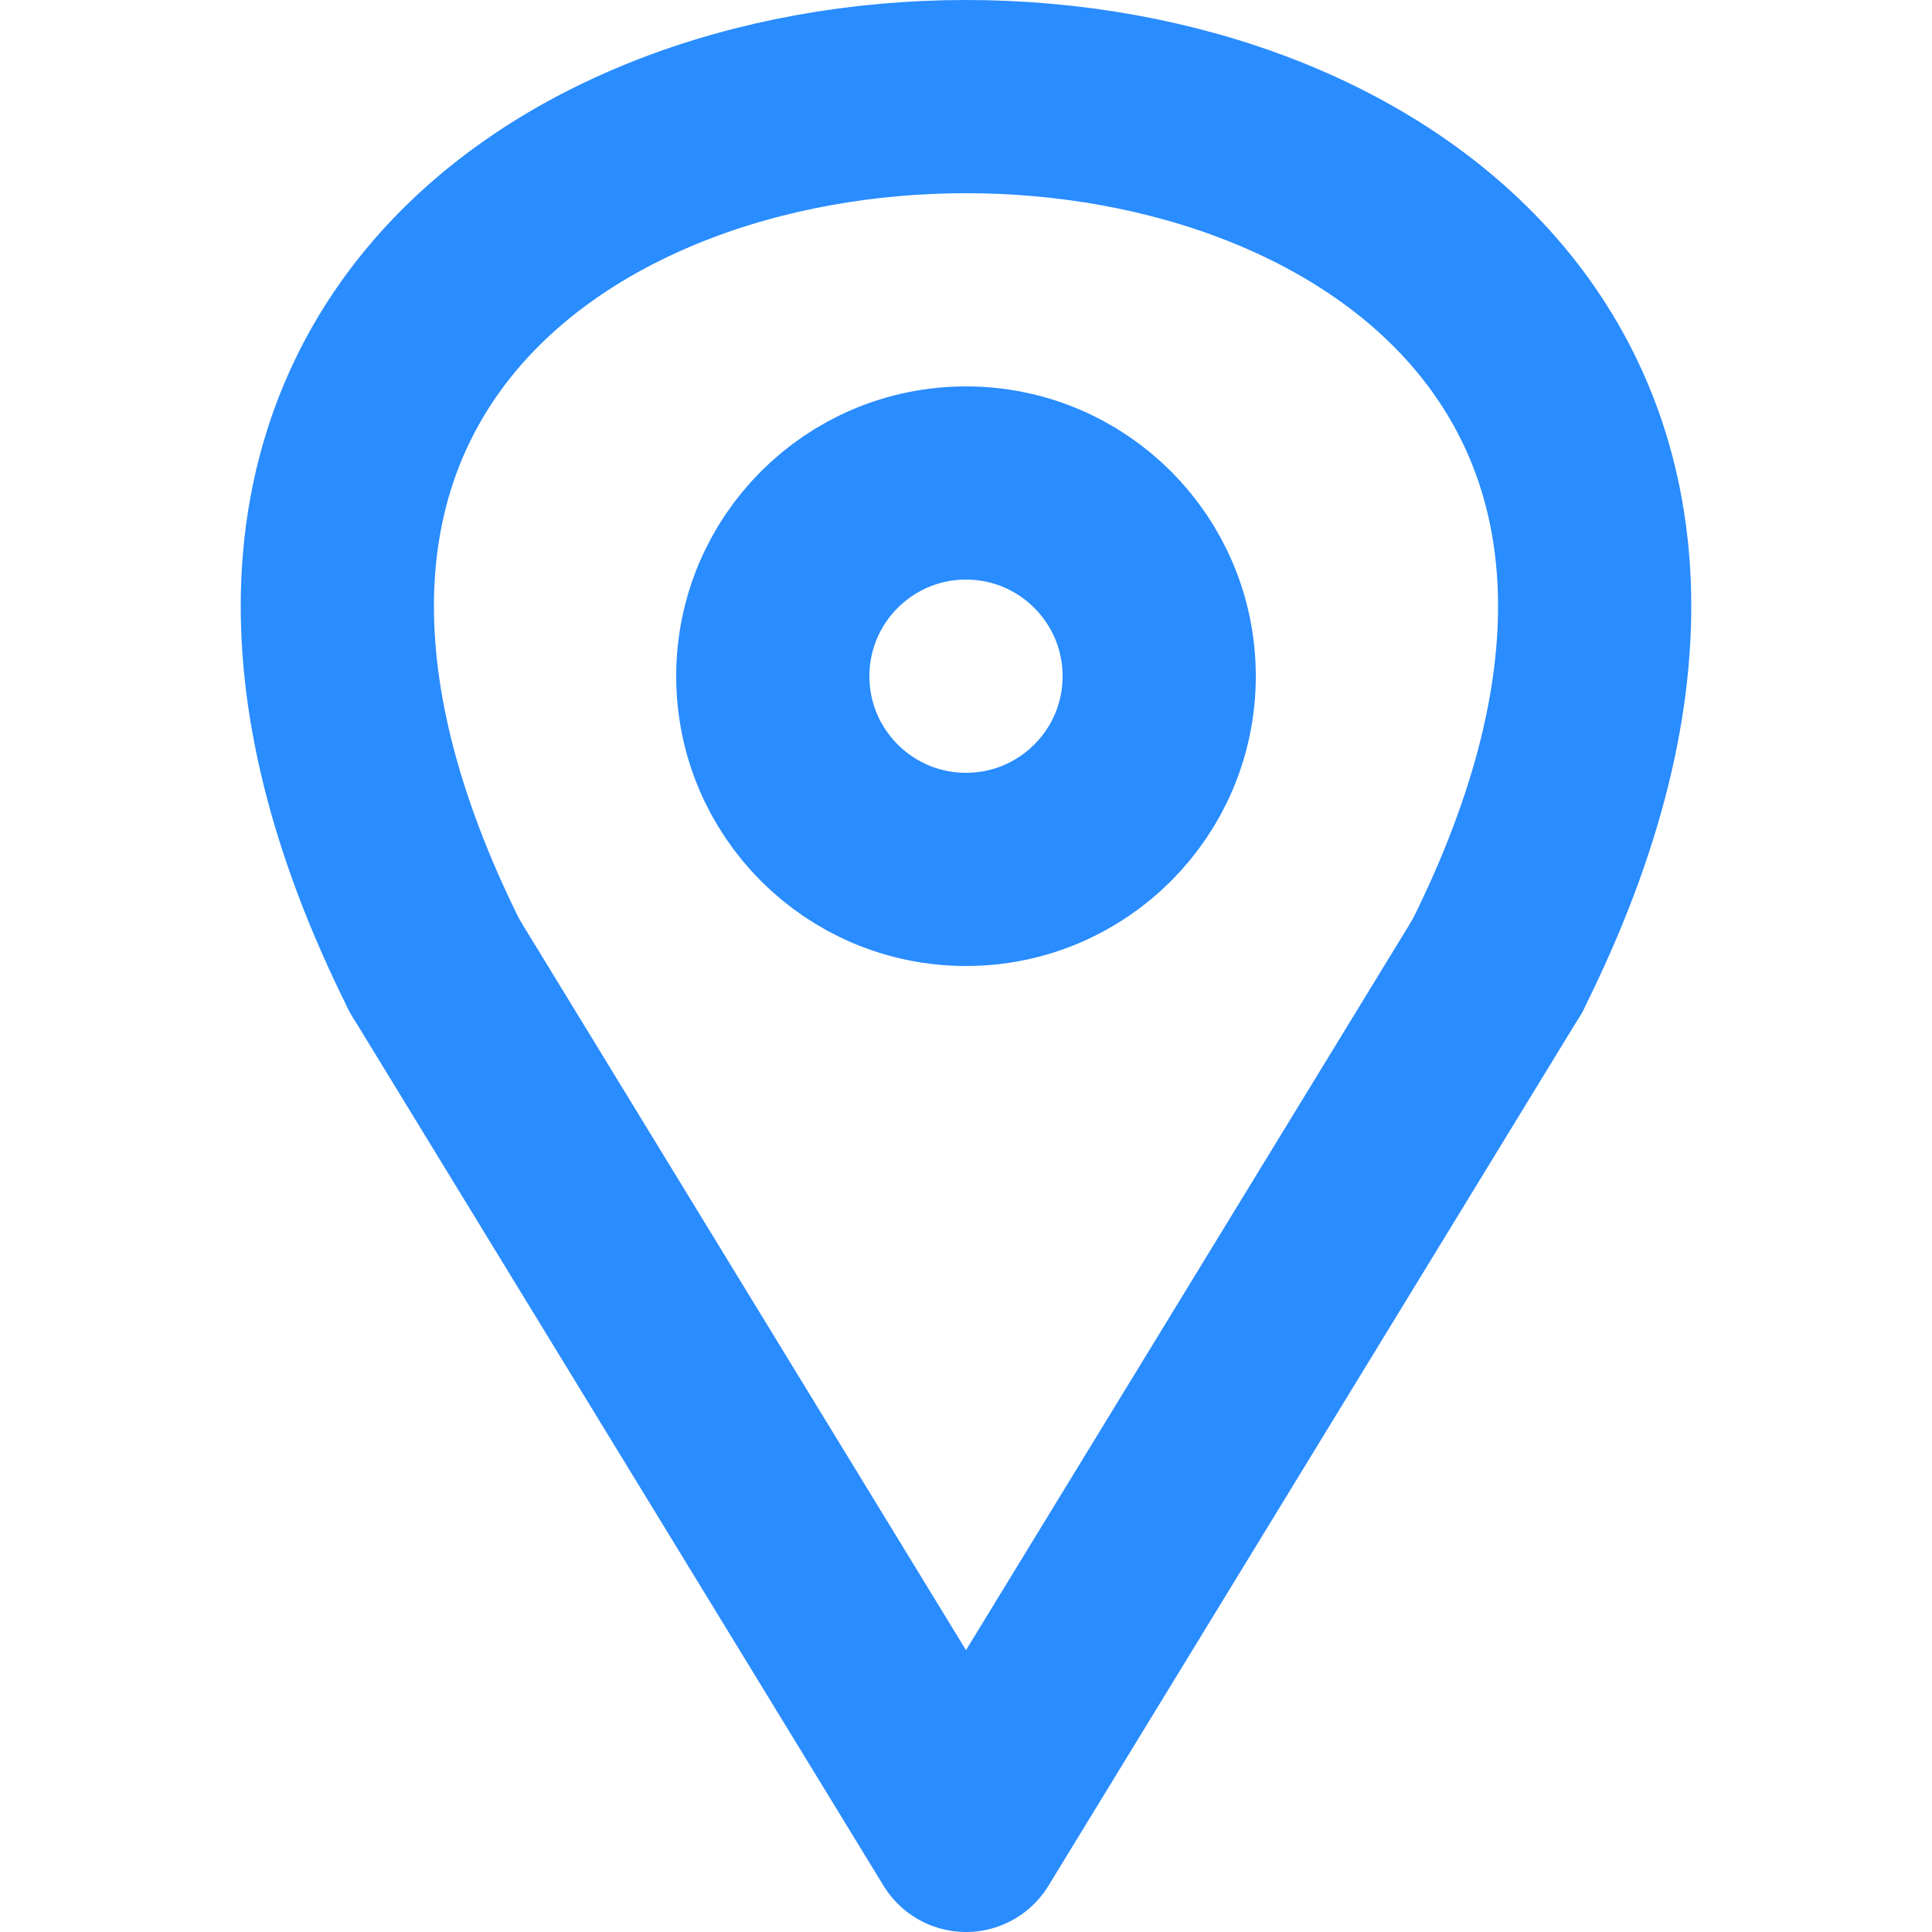 <svg width="20" height="20" viewBox="0 0 20 20" fill="none" xmlns="http://www.w3.org/2000/svg">
<path d="M4.5 10C-1.5 -2 21.5 -2 15.5 10" stroke="#298CFF" stroke-width="2" stroke-linecap="round" stroke-linejoin="round"/>
<path d="M4.5 10L10 19L15.5 10" stroke="#298CFF" stroke-width="2" stroke-linecap="round" stroke-linejoin="round"/>
<circle cx="10" cy="7" r="2" stroke="#298CFF" stroke-width="2"/>
</svg>
